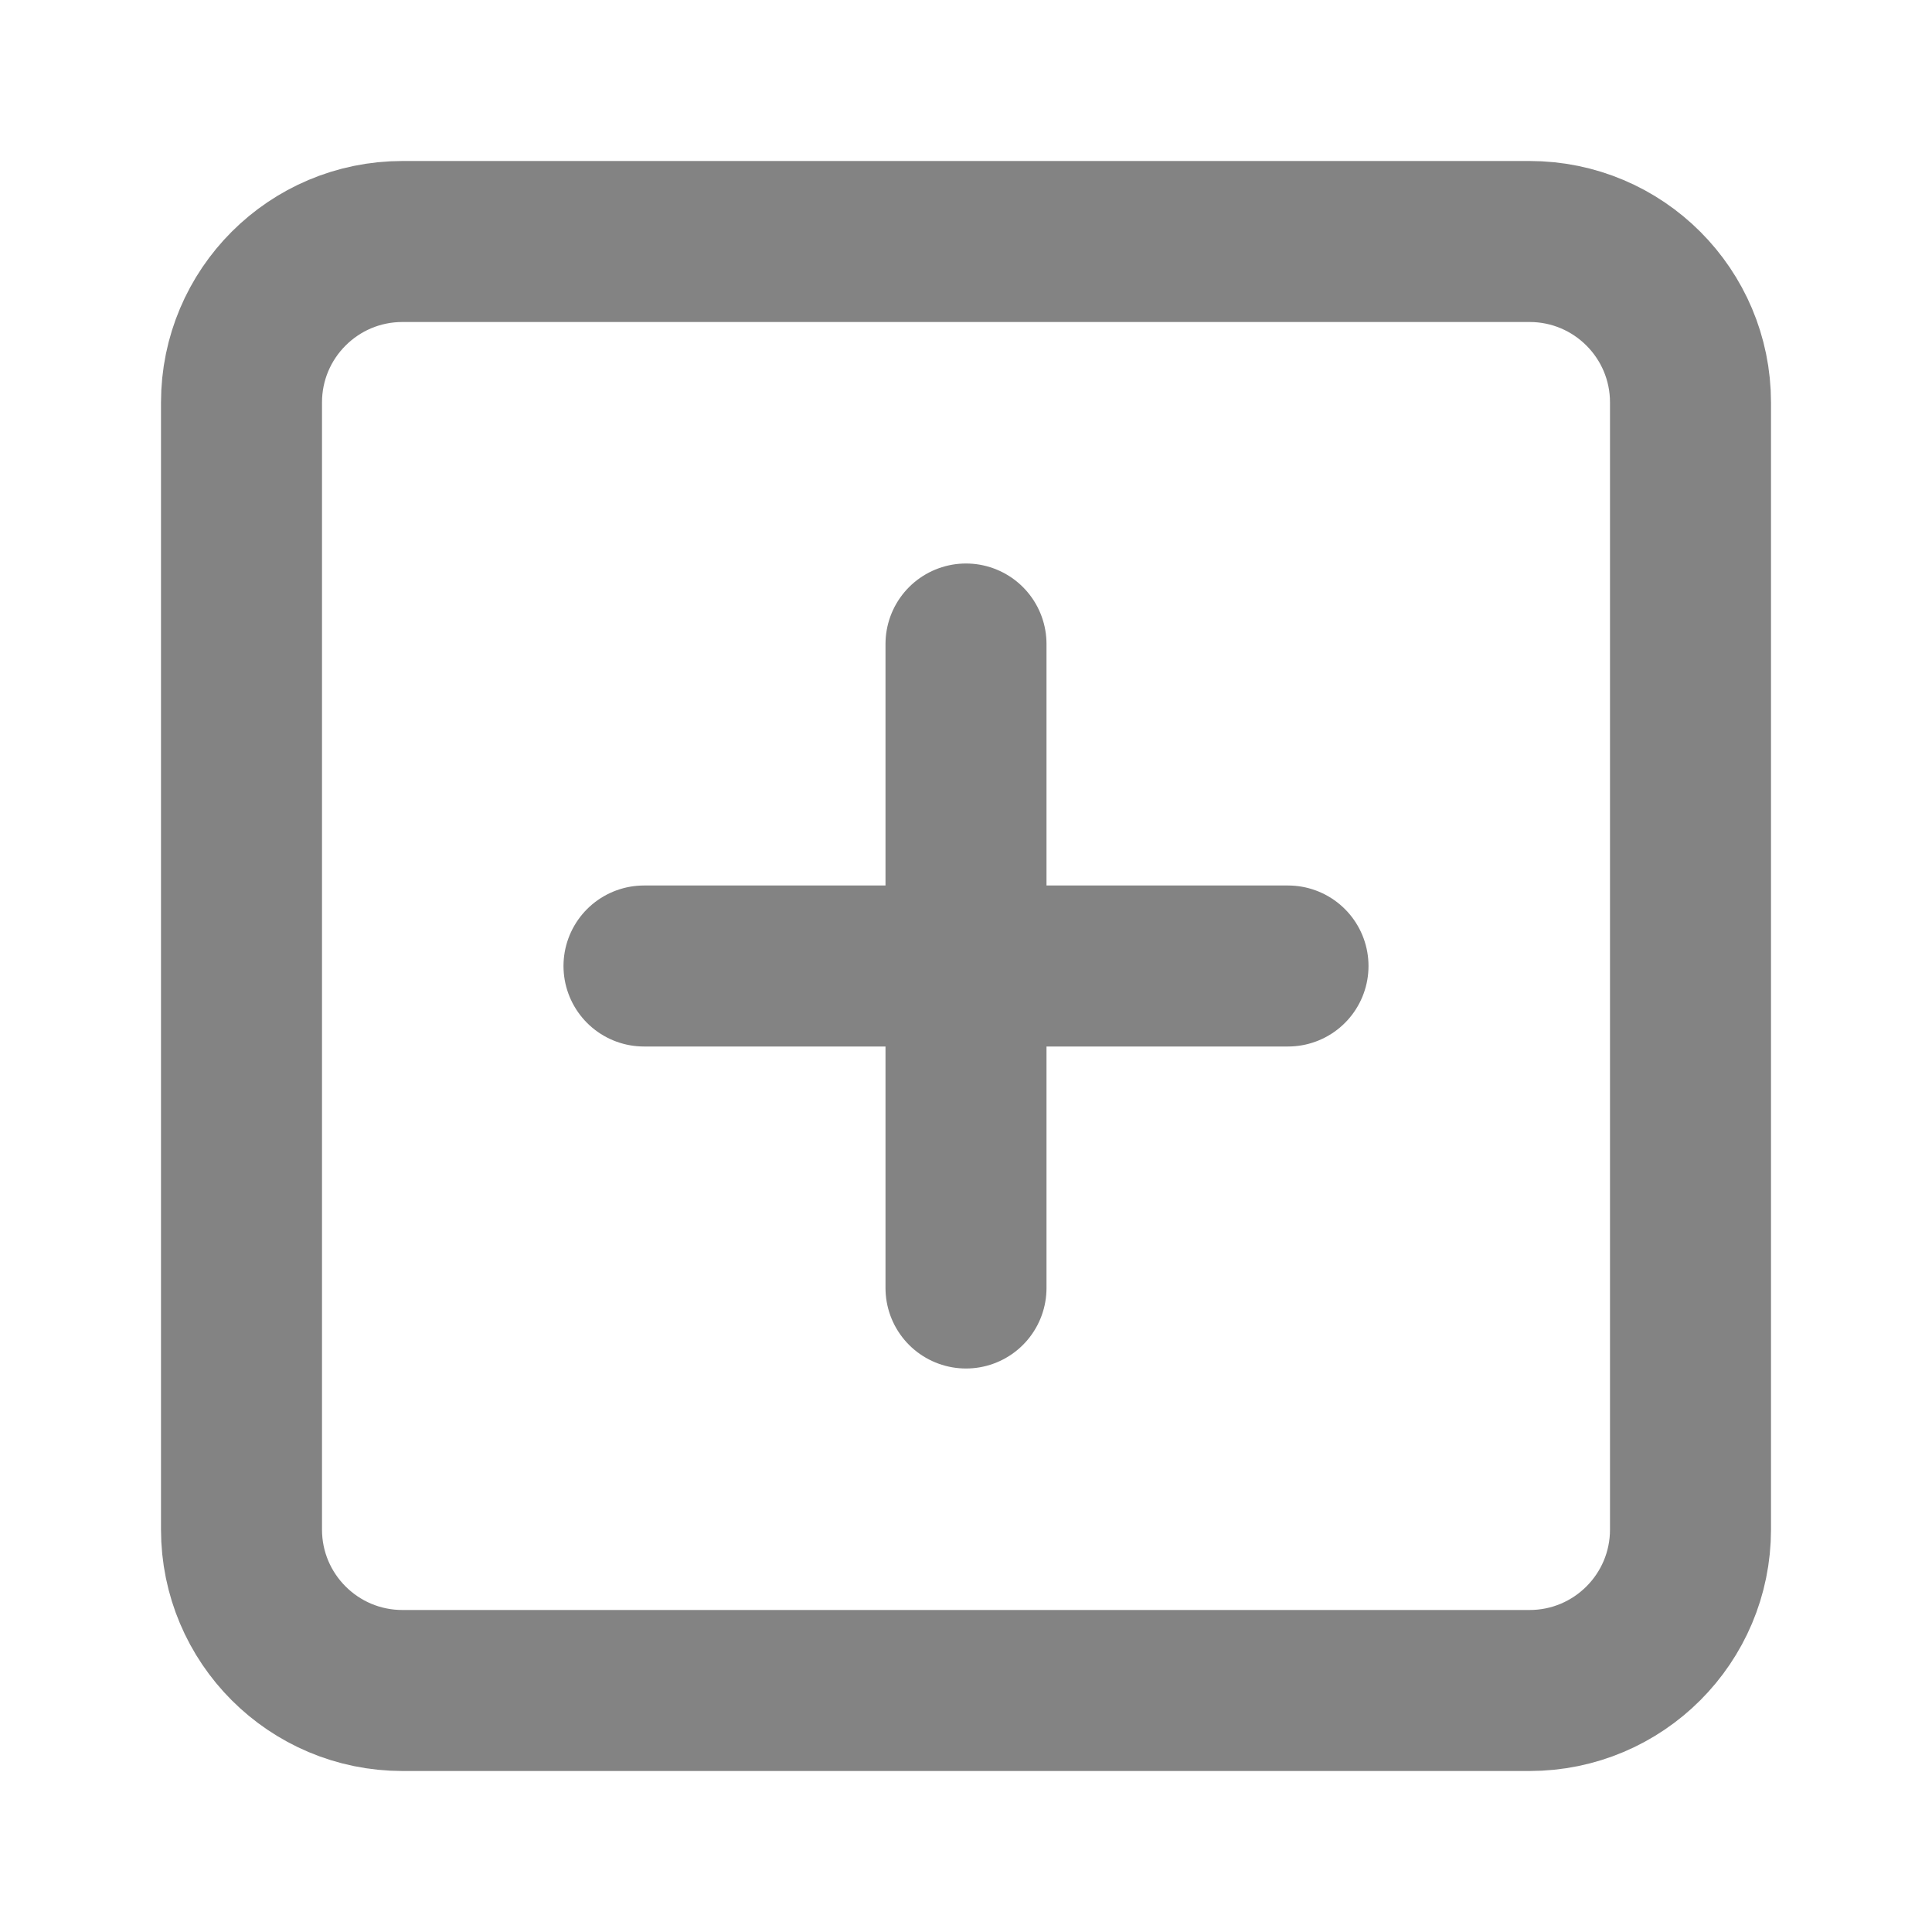 <svg width="24" height="24" viewBox="0 0 24 24" fill="none" xmlns="http://www.w3.org/2000/svg">
<path d="M19 3H5C3.895 3 3 3.895 3 5V19C3 20.105 3.895 21 5 21H19C20.105 21 21 20.105 21 19V5C21 3.895 20.105 3 19 3Z" stroke="#838383" stroke-width="2" stroke-linecap="round" stroke-linejoin="round"/>
<path d="M12 8V16" stroke="#838383" stroke-width="2" stroke-linecap="round" stroke-linejoin="round"/>
<path d="M8 12H16" stroke="#838383" stroke-width="2" stroke-linecap="round" stroke-linejoin="round"/>
</svg>
